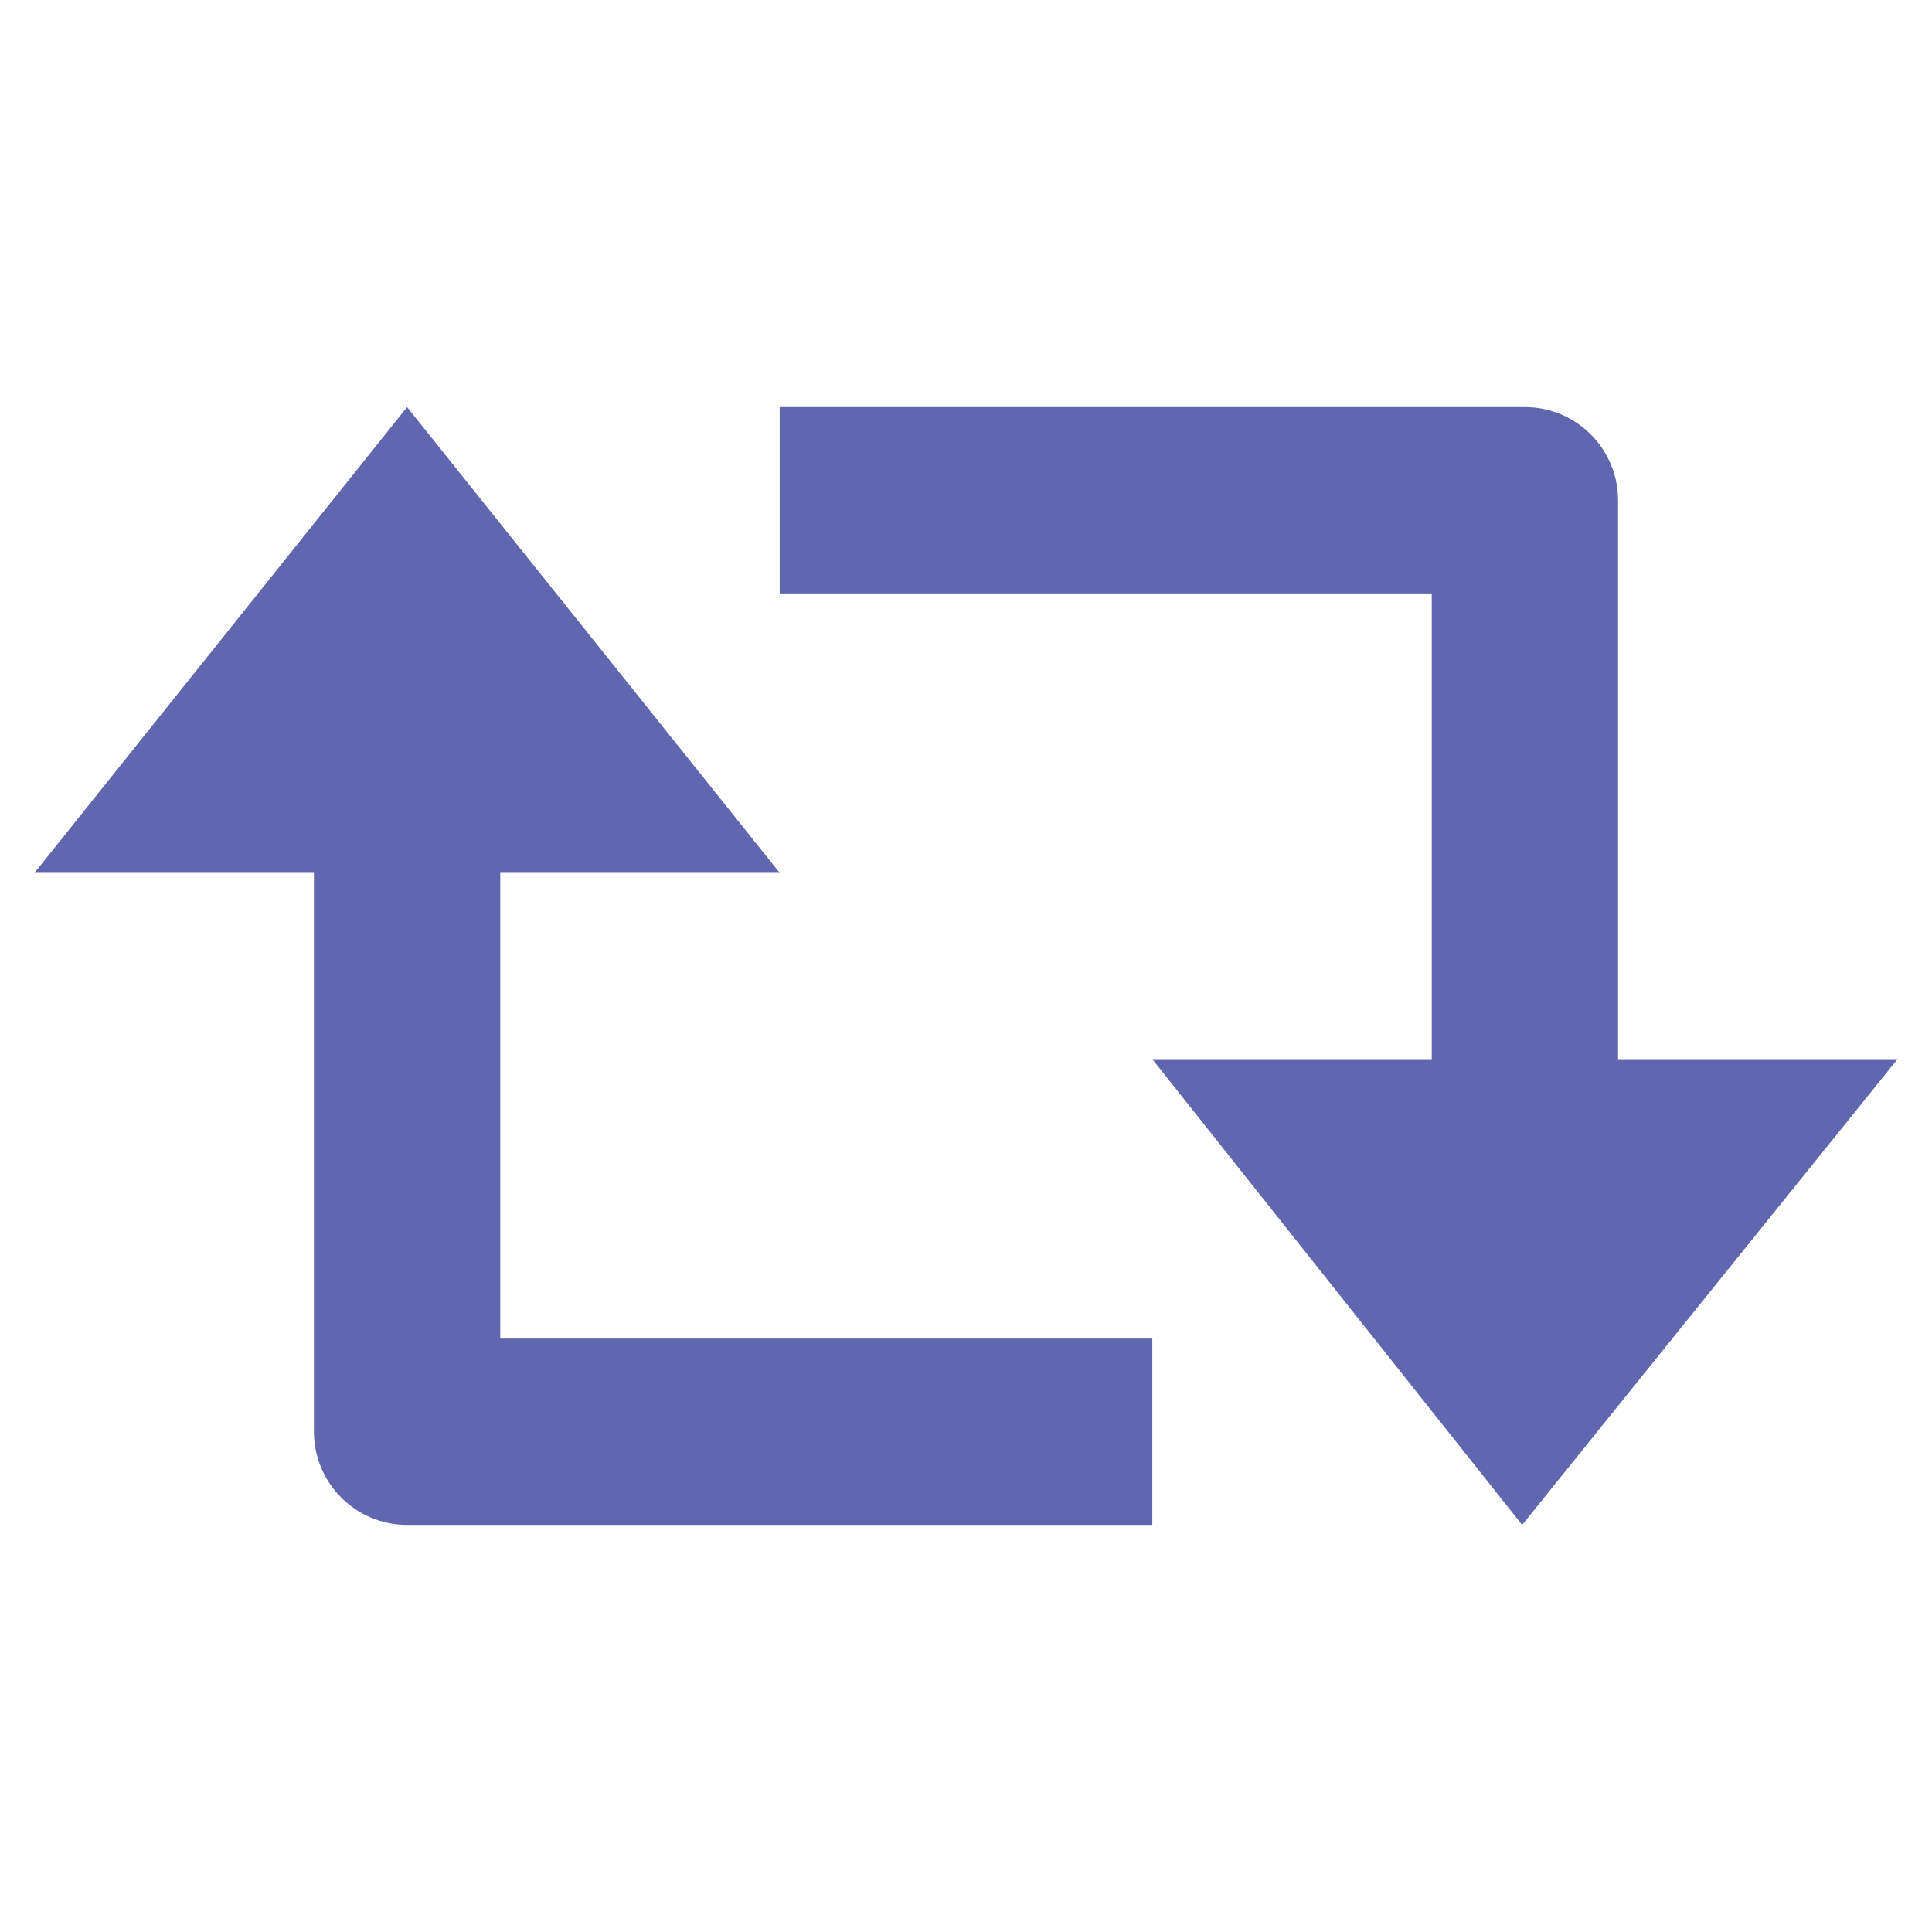 <?xml version="1.0" encoding="UTF-8"?>
<svg id="Layer_1" data-name="Layer 1" xmlns="http://www.w3.org/2000/svg" viewBox="0 0 56 56">
  <defs>
    <style>
      .cls-1 {
        fill: #6067af;
      }
    </style>
  </defs>
  <path class="cls-1" d="m46.9,14.5c0-1.49-1.21-2.7-2.7-2.7h-21.6v5.4h18.9v13.5h-8.1l10.72,13.5,10.88-13.5h-8.1V14.5ZM9.1,41.5c0,1.49,1.21,2.7,2.7,2.7h21.6v-5.4H14.5v-13.5h8.1l-10.8-13.5L1,25.3h8.1v16.2Z"/>
</svg>